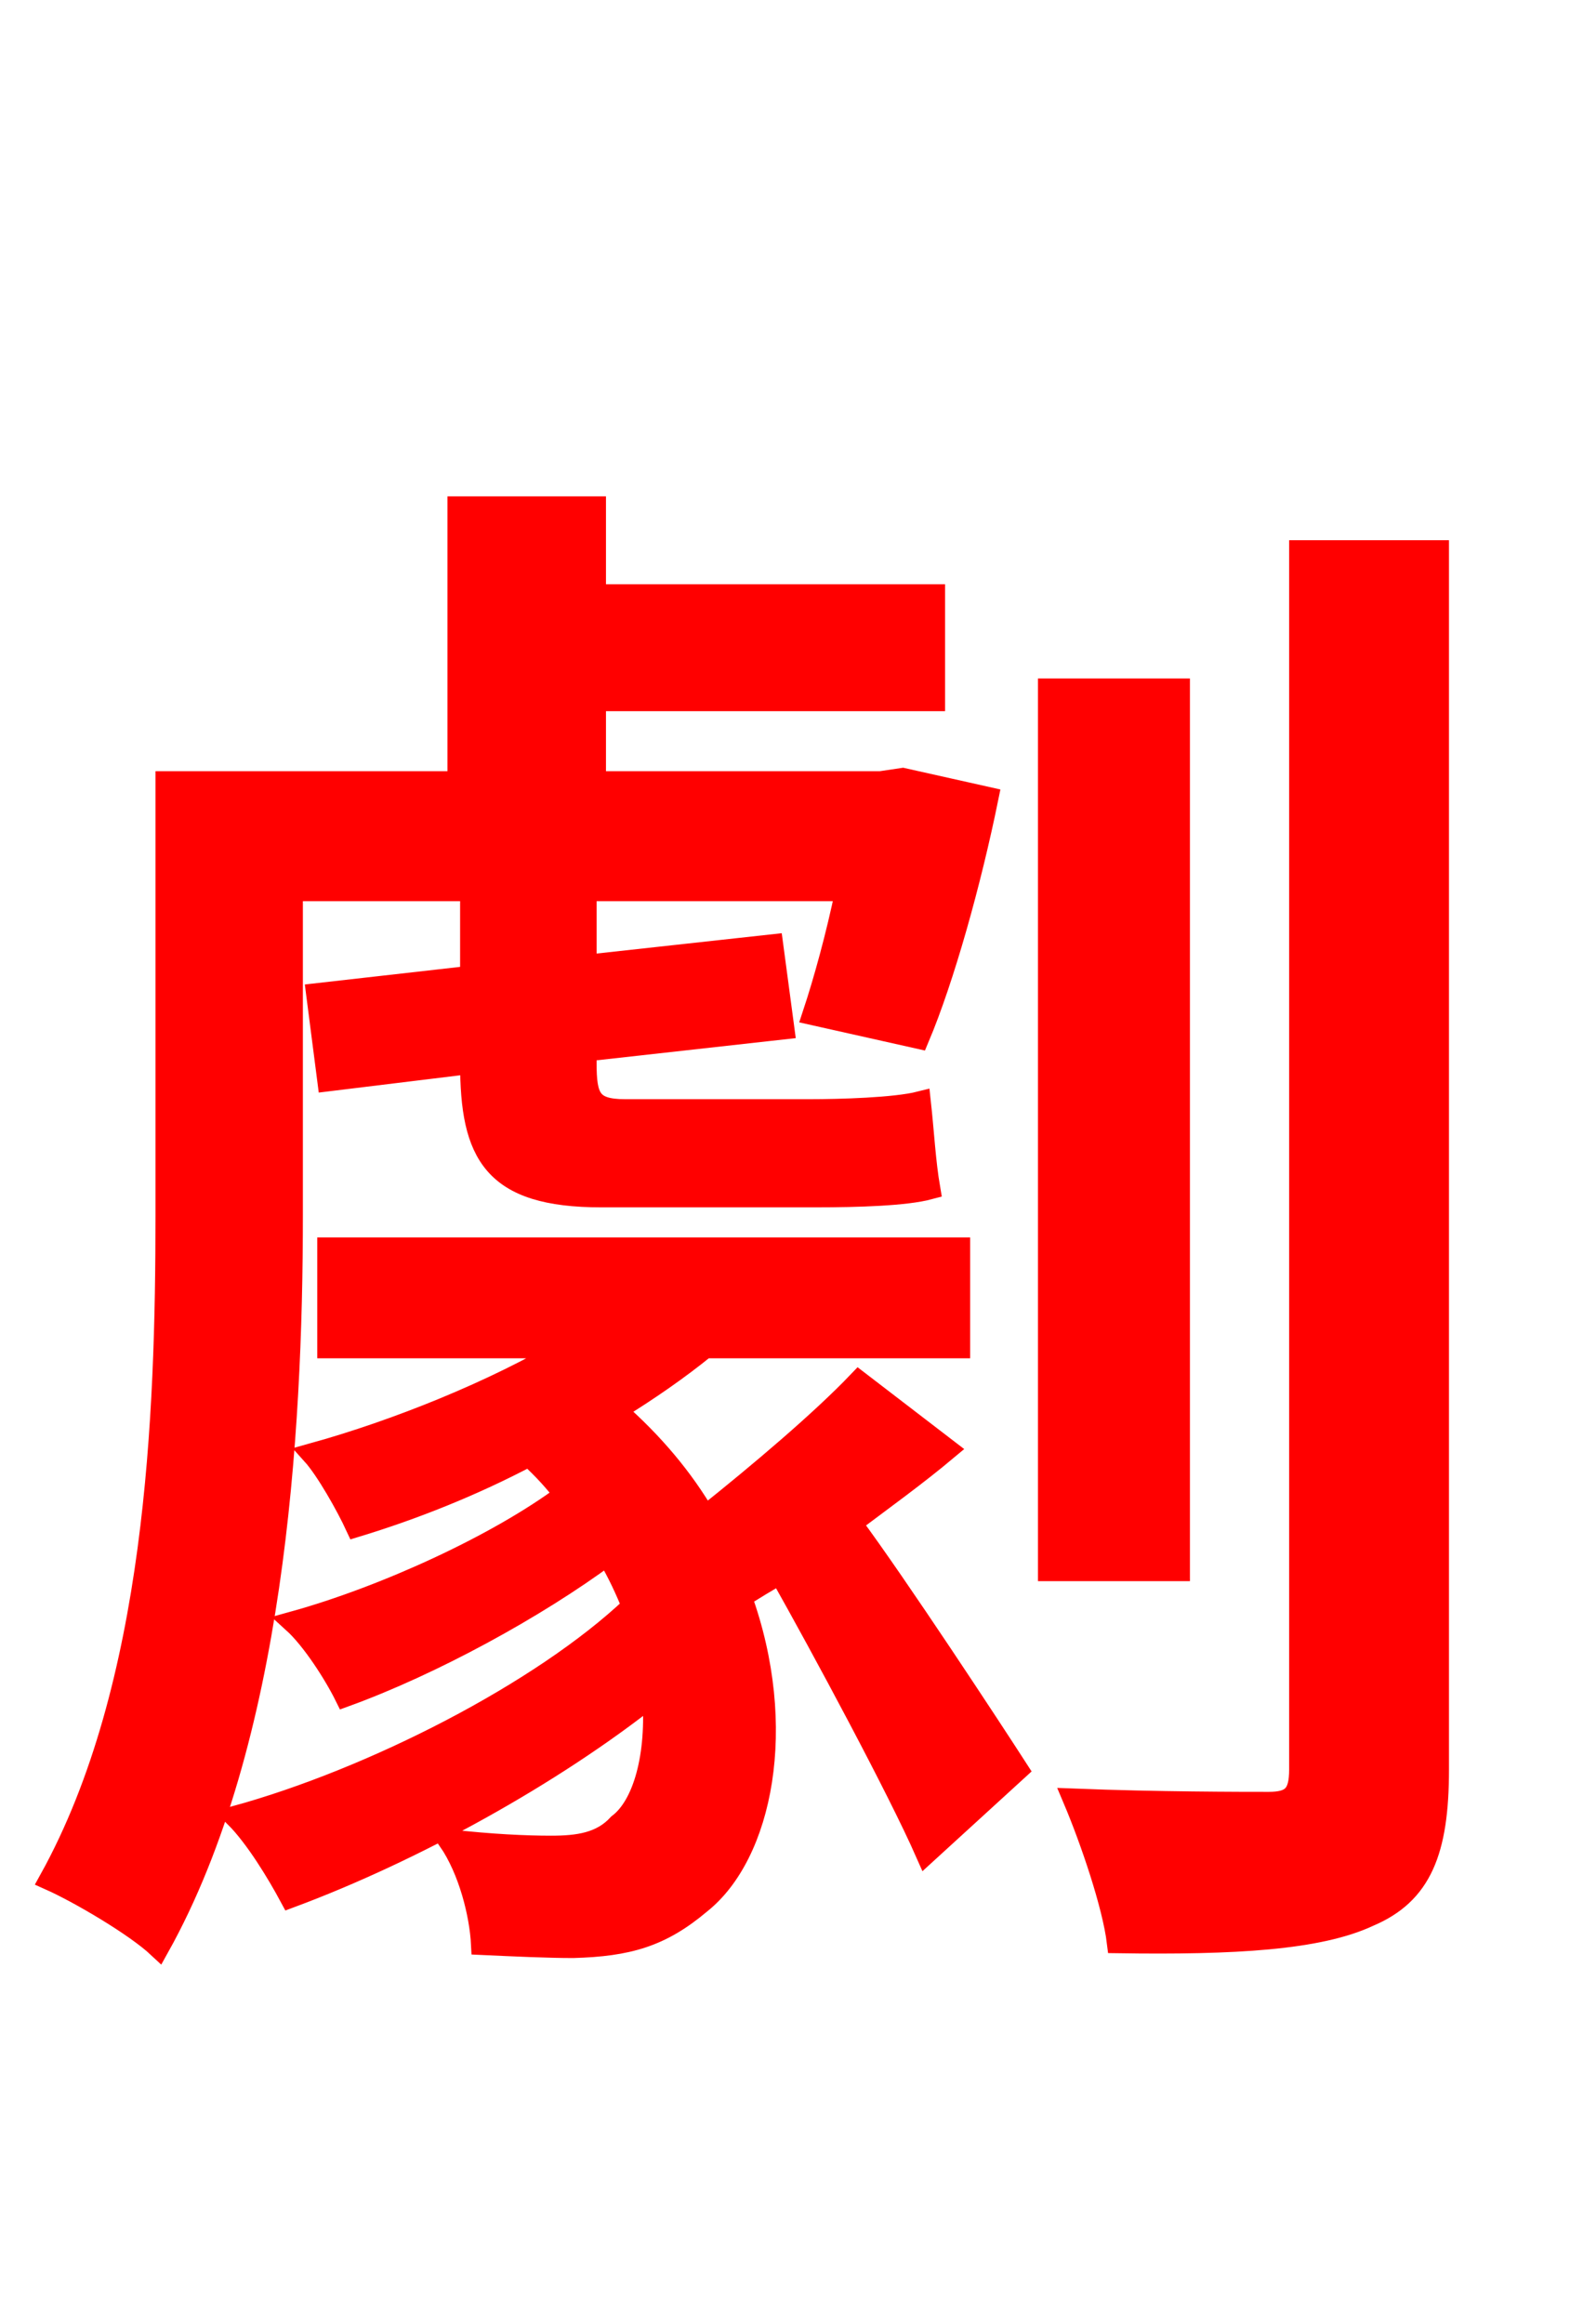 <svg xmlns="http://www.w3.org/2000/svg" xmlns:xlink="http://www.w3.org/1999/xlink" width="72" height="106.56"><path fill="red" stroke="red" d="M13.39 40.82L21.60 40.82L21.60 44.78L14.54 45.58L15.05 49.54L21.60 48.74C21.60 52.92 22.61 54.86 27.58 54.86L37.37 54.86C39.38 54.86 41.54 54.79 42.62 54.50C42.41 53.28 42.34 51.91 42.19 50.54C41.04 50.83 38.52 50.90 37.15 50.90L28.66 50.90C27.07 50.90 26.86 50.33 26.86 48.74L26.86 48.17L35.93 47.16L35.42 43.34L26.86 44.28L26.86 40.82L38.81 40.82C38.38 42.91 37.80 45.00 37.30 46.51L42.12 47.59C43.27 44.86 44.50 40.46 45.29 36.58L41.40 35.71L40.39 35.86L27.29 35.86L27.29 32.11L42.84 32.11L42.84 27.29L27.29 27.29L27.29 23.26L21.02 23.26L21.02 35.86L7.63 35.86L7.63 55.73C7.63 64.87 7.20 77.33 2.30 86.18C3.60 86.76 6.19 88.27 7.27 89.28C12.53 79.85 13.39 65.81 13.39 55.73ZM39.38 63.36C37.66 65.16 34.85 67.54 32.33 69.55C31.32 67.82 29.95 66.17 28.22 64.66C29.74 63.72 31.10 62.78 32.33 61.78L43.99 61.78L43.99 57.24L15.05 57.24L15.05 61.78L26.06 61.78C22.68 63.79 18.22 65.59 14.33 66.67C14.98 67.39 15.91 69.05 16.34 69.98C18.94 69.19 21.67 68.11 24.26 66.74C24.91 67.32 25.49 67.97 25.92 68.54C22.82 70.85 17.64 73.22 13.46 74.38C14.33 75.17 15.34 76.75 15.84 77.76C19.80 76.32 24.55 73.73 27.86 71.28C28.37 72.14 28.73 72.94 29.02 73.66C24.84 77.62 17.06 81.58 10.80 83.30C11.74 84.24 12.74 85.90 13.32 86.98C18.94 84.89 25.34 81.36 29.95 77.69C30.17 80.50 29.52 82.80 28.37 83.66C27.58 84.53 26.50 84.67 25.27 84.67C24.12 84.67 22.54 84.60 20.59 84.38C21.53 85.75 22.03 87.77 22.10 89.14C23.62 89.21 25.13 89.28 26.28 89.28C28.80 89.21 30.31 88.78 32.11 87.26C34.92 85.03 36.14 79.20 33.98 73.22C34.56 72.86 35.14 72.50 35.78 72.14C37.73 75.60 41.18 82.01 42.48 84.96L46.66 81.14C45.50 79.34 41.11 72.65 39.02 69.84C40.46 68.76 42.05 67.61 43.42 66.46ZM54.07 31.61L48.10 31.61L48.10 72.00L54.07 72.00ZM59.62 25.27L59.62 81.14C59.62 82.30 59.26 82.66 58.18 82.66C56.95 82.66 53.06 82.66 49.25 82.51C50.04 84.38 51.05 87.34 51.26 89.06C56.59 89.14 60.48 88.92 62.78 87.84C65.16 86.83 65.95 84.89 65.95 81.14L65.95 25.27Z"/></svg>
